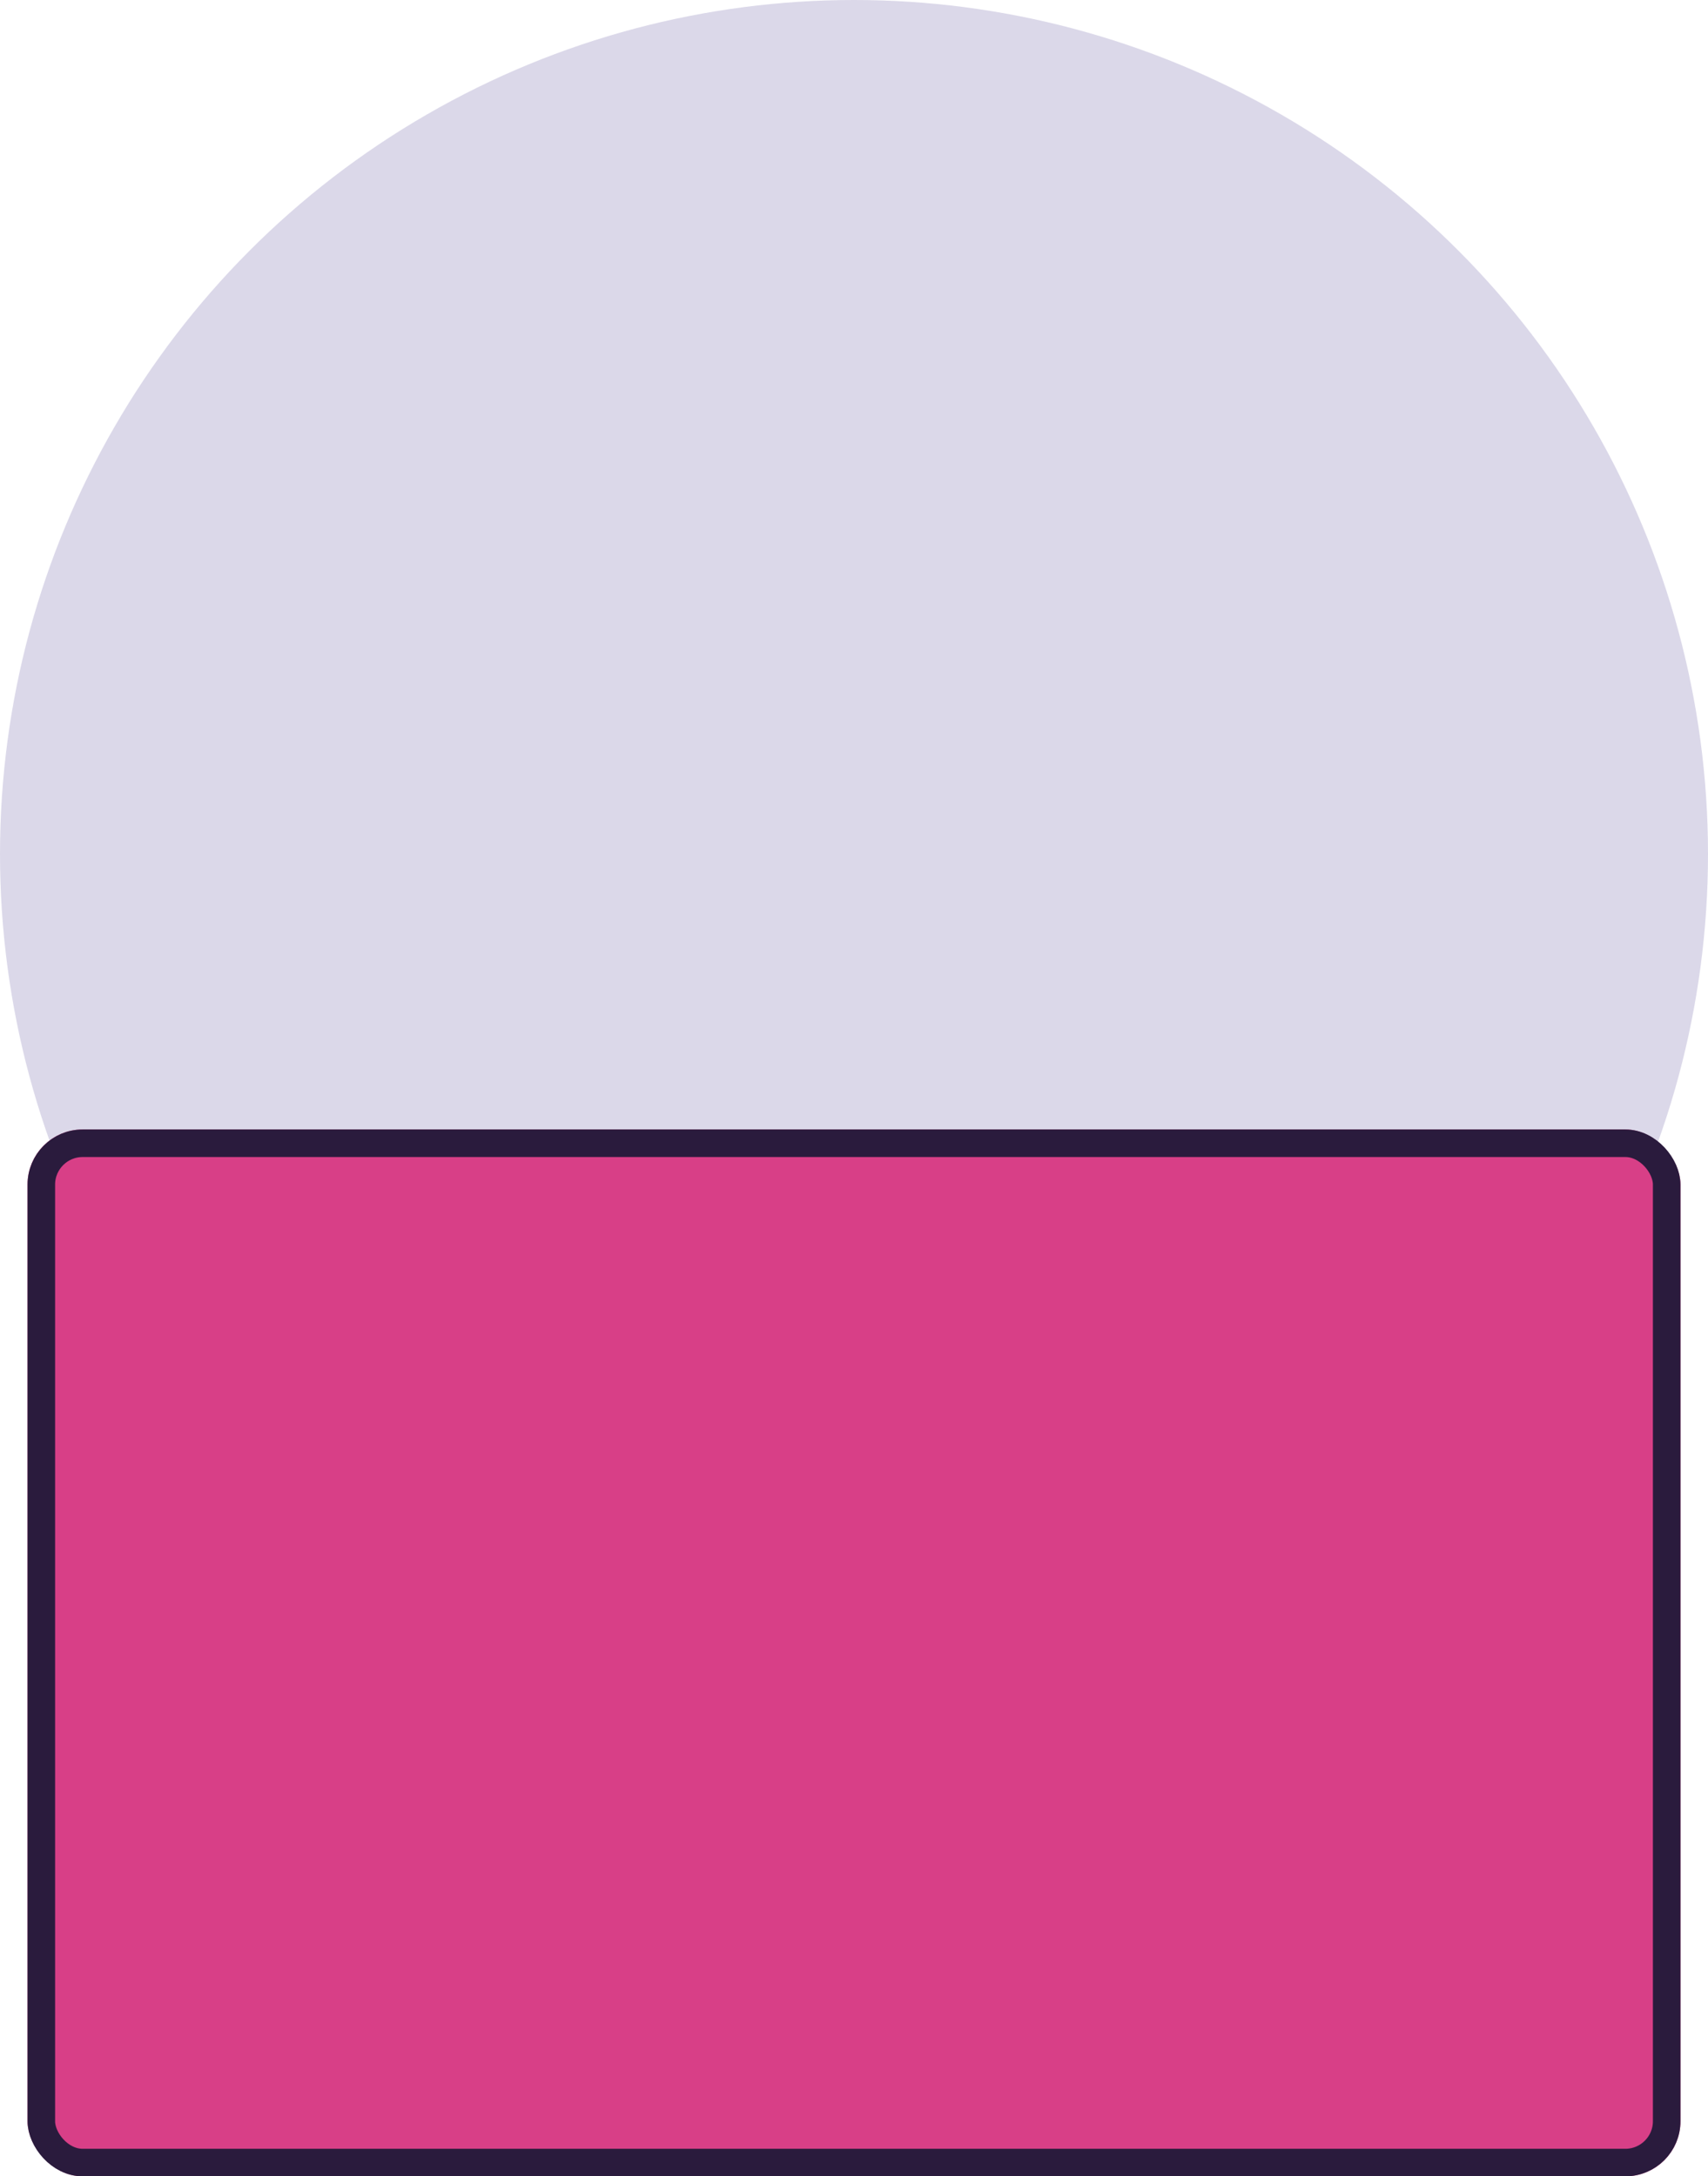 <svg xmlns="http://www.w3.org/2000/svg" width="62" height="79" viewBox="0 0 62 79"><defs><style>.a{fill:#44318d;opacity:0.19;}.b{fill:#d83f87;stroke:#2a1b3d;}.c{stroke:none;}.d{fill:none;}</style></defs><g transform="translate(-699 -2261)"><circle class="a" cx="31" cy="31" r="31" transform="translate(699 2261)"/><g class="b" transform="translate(700 2302)"><rect class="c" width="60" height="38" rx="2"/><rect class="d" x="0.5" y="0.5" width="59" height="37" rx="1.5"/></g></g></svg>